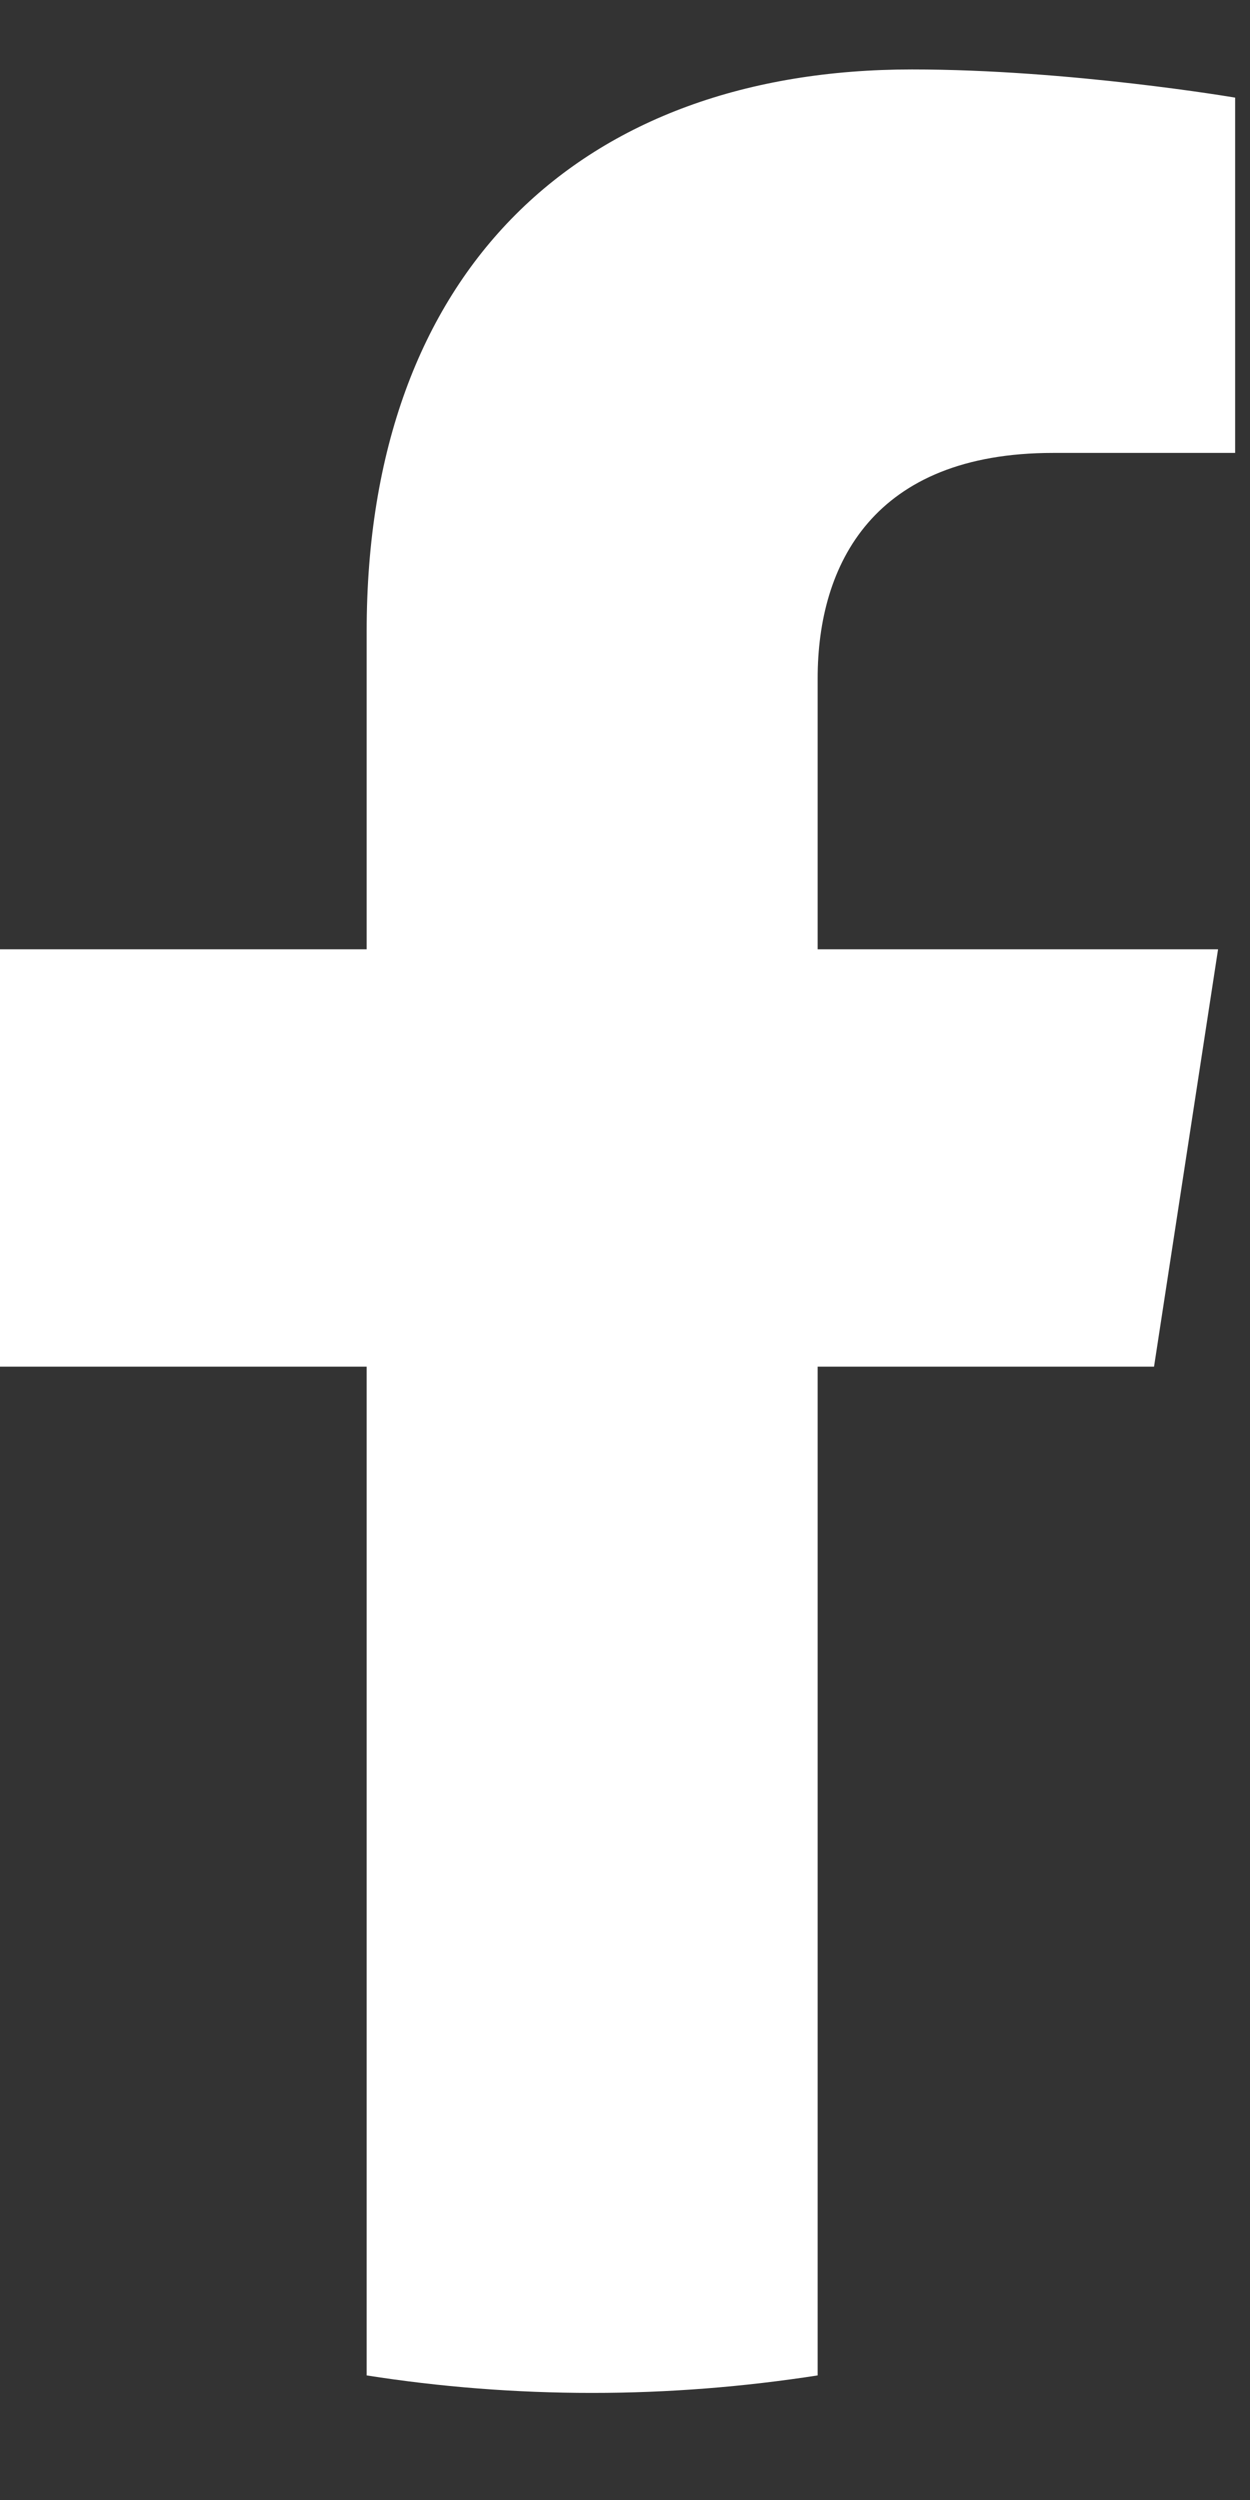 <svg width="9" height="18" viewBox="0 0 9 18" fill="none" xmlns="http://www.w3.org/2000/svg">
<rect x="0" y="0" width="9" height="18" fill="#333333" stroke="none"/>
<path fill-rule="evenodd" clip-rule="evenodd" d="M8.309 9.84L8.77 6.835H5.887V4.885C5.887 4.063 6.289 3.261 7.582 3.261H8.893V0.703C8.893 0.703 7.703 0.5 6.566 0.5C4.192 0.5 2.64 1.938 2.64 4.544V6.835H0V9.84H2.64V17.103C3.169 17.186 3.711 17.229 4.264 17.229C4.816 17.229 5.358 17.185 5.887 17.103V9.84L8.309 9.84Z" fill="white"/>
</svg>
